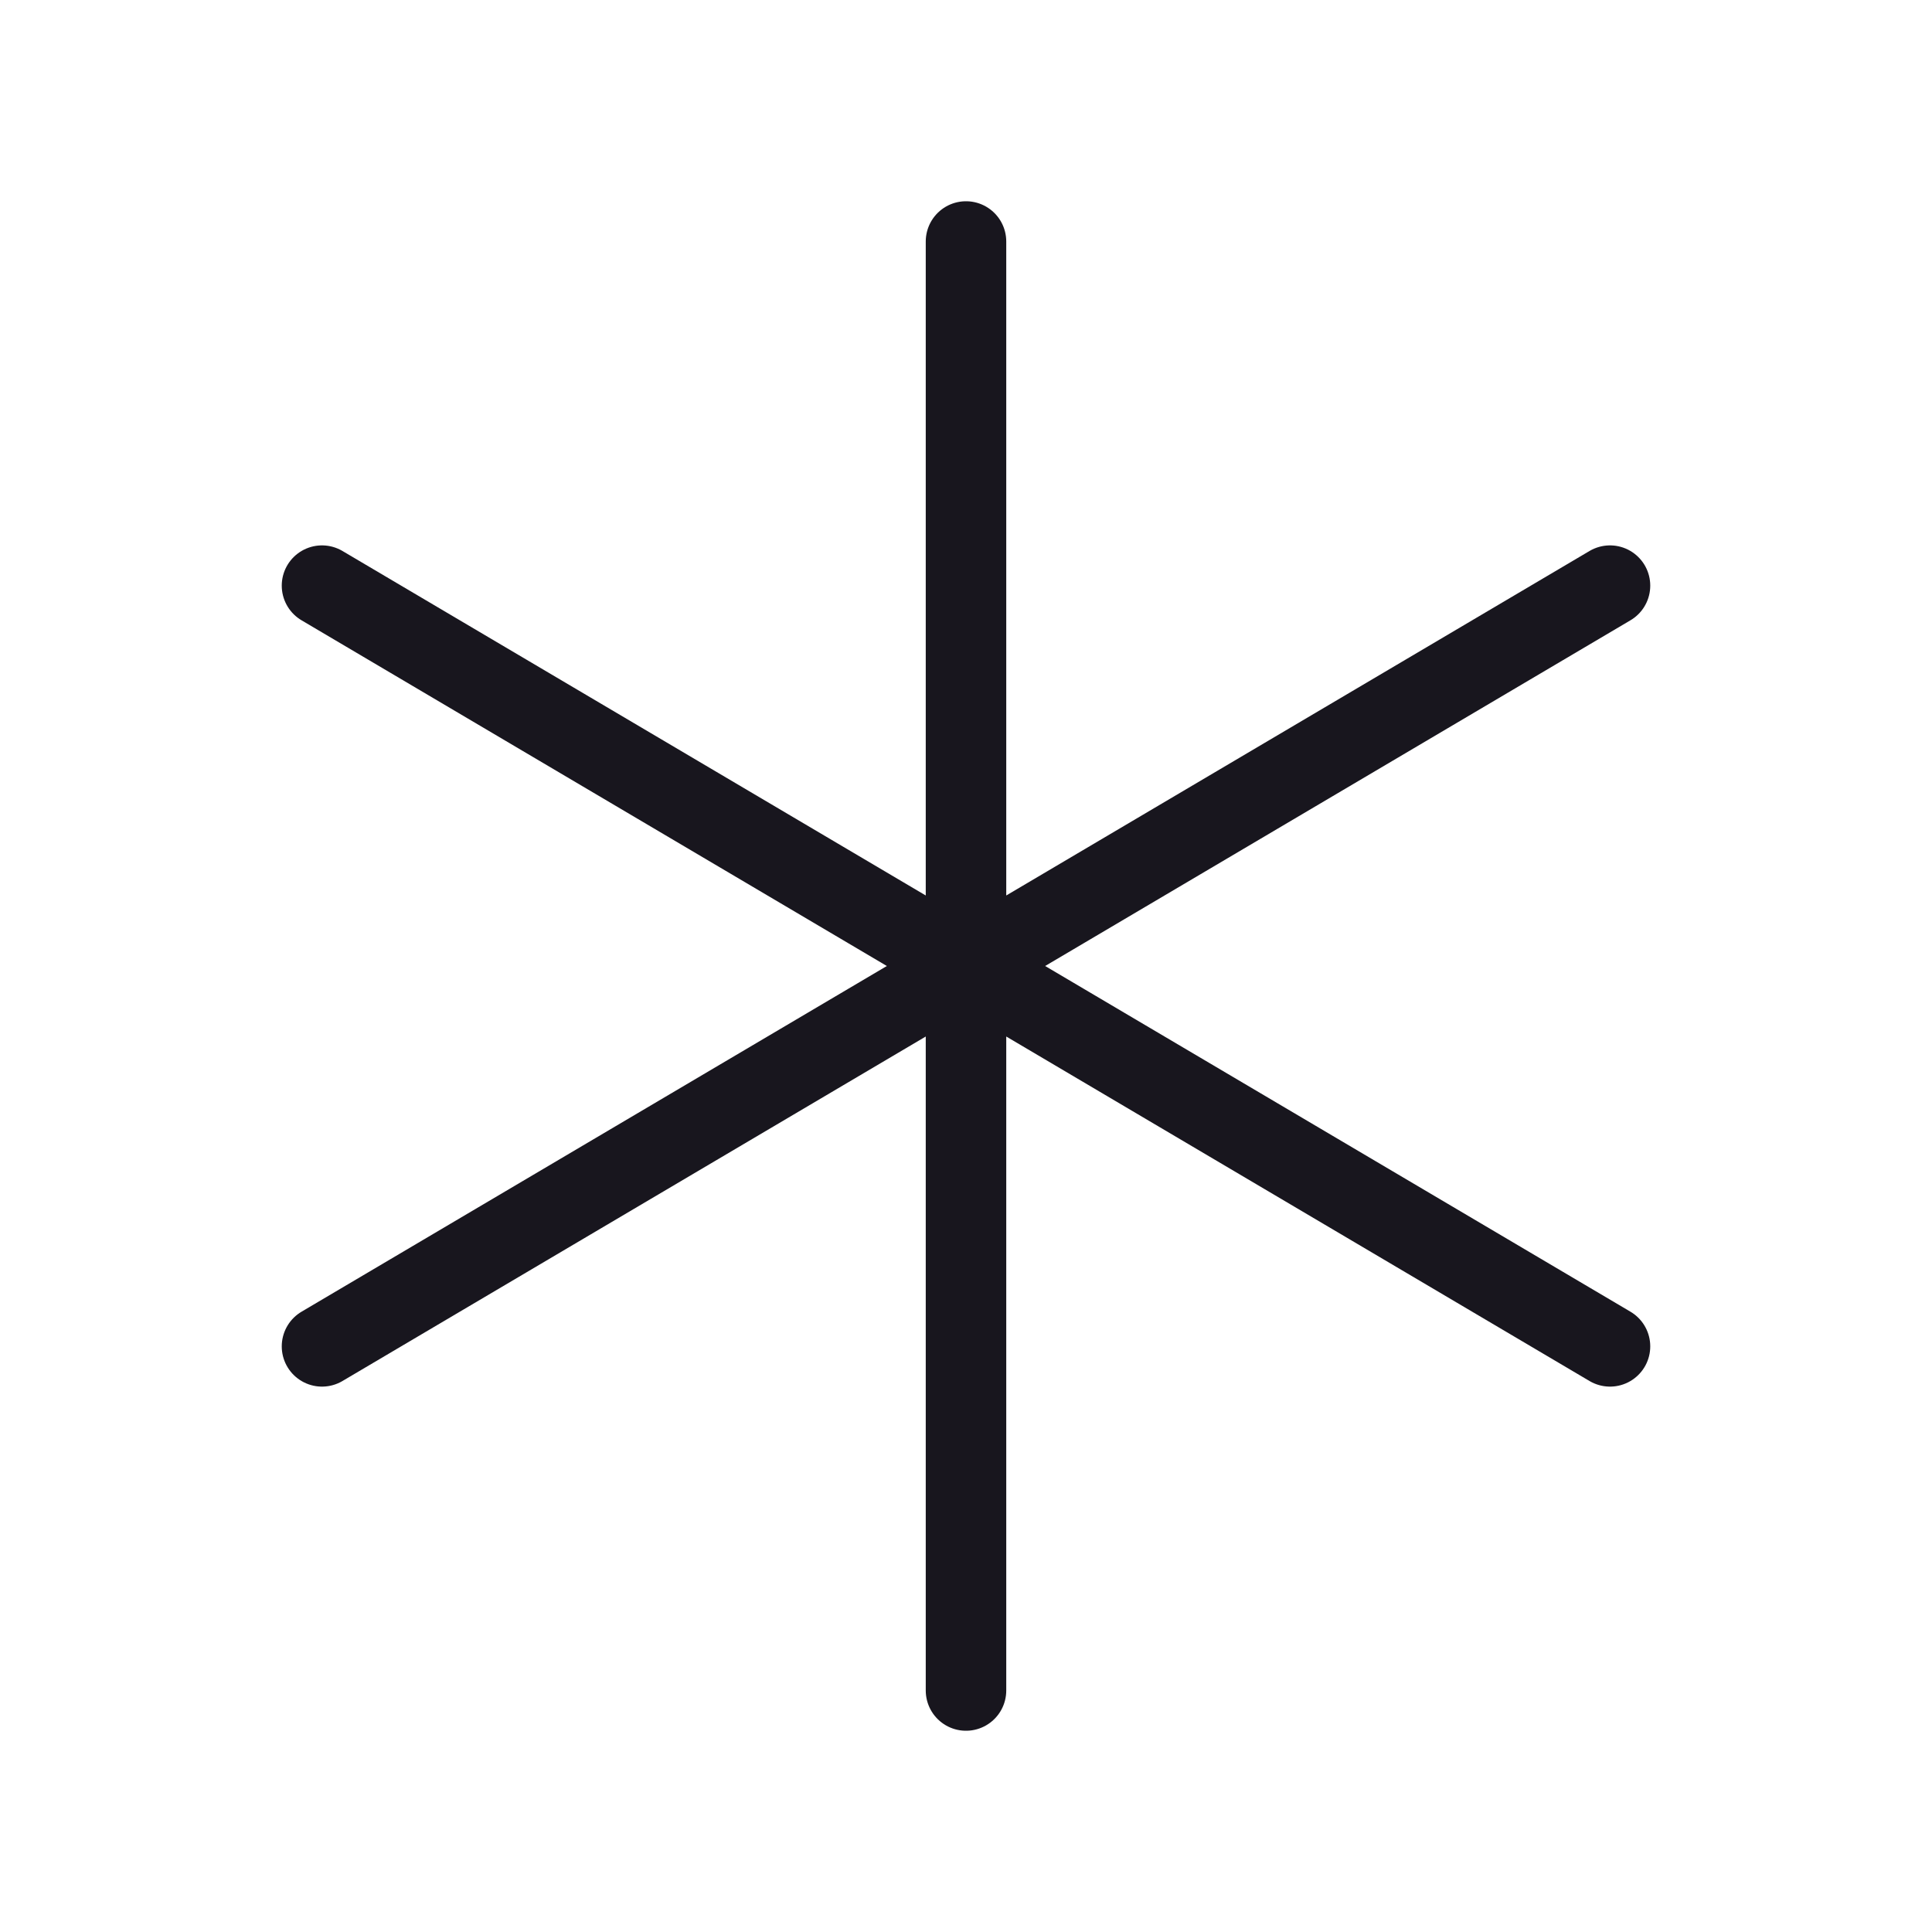 <svg width="24" height="24" viewBox="0 0 24 24" fill="none" xmlns="http://www.w3.org/2000/svg">
<path d="M4 7.275L20 16.725M20 7.275L4 16.725M12 3L12 21" stroke="#18161E" stroke-linecap="round"/>
</svg>
